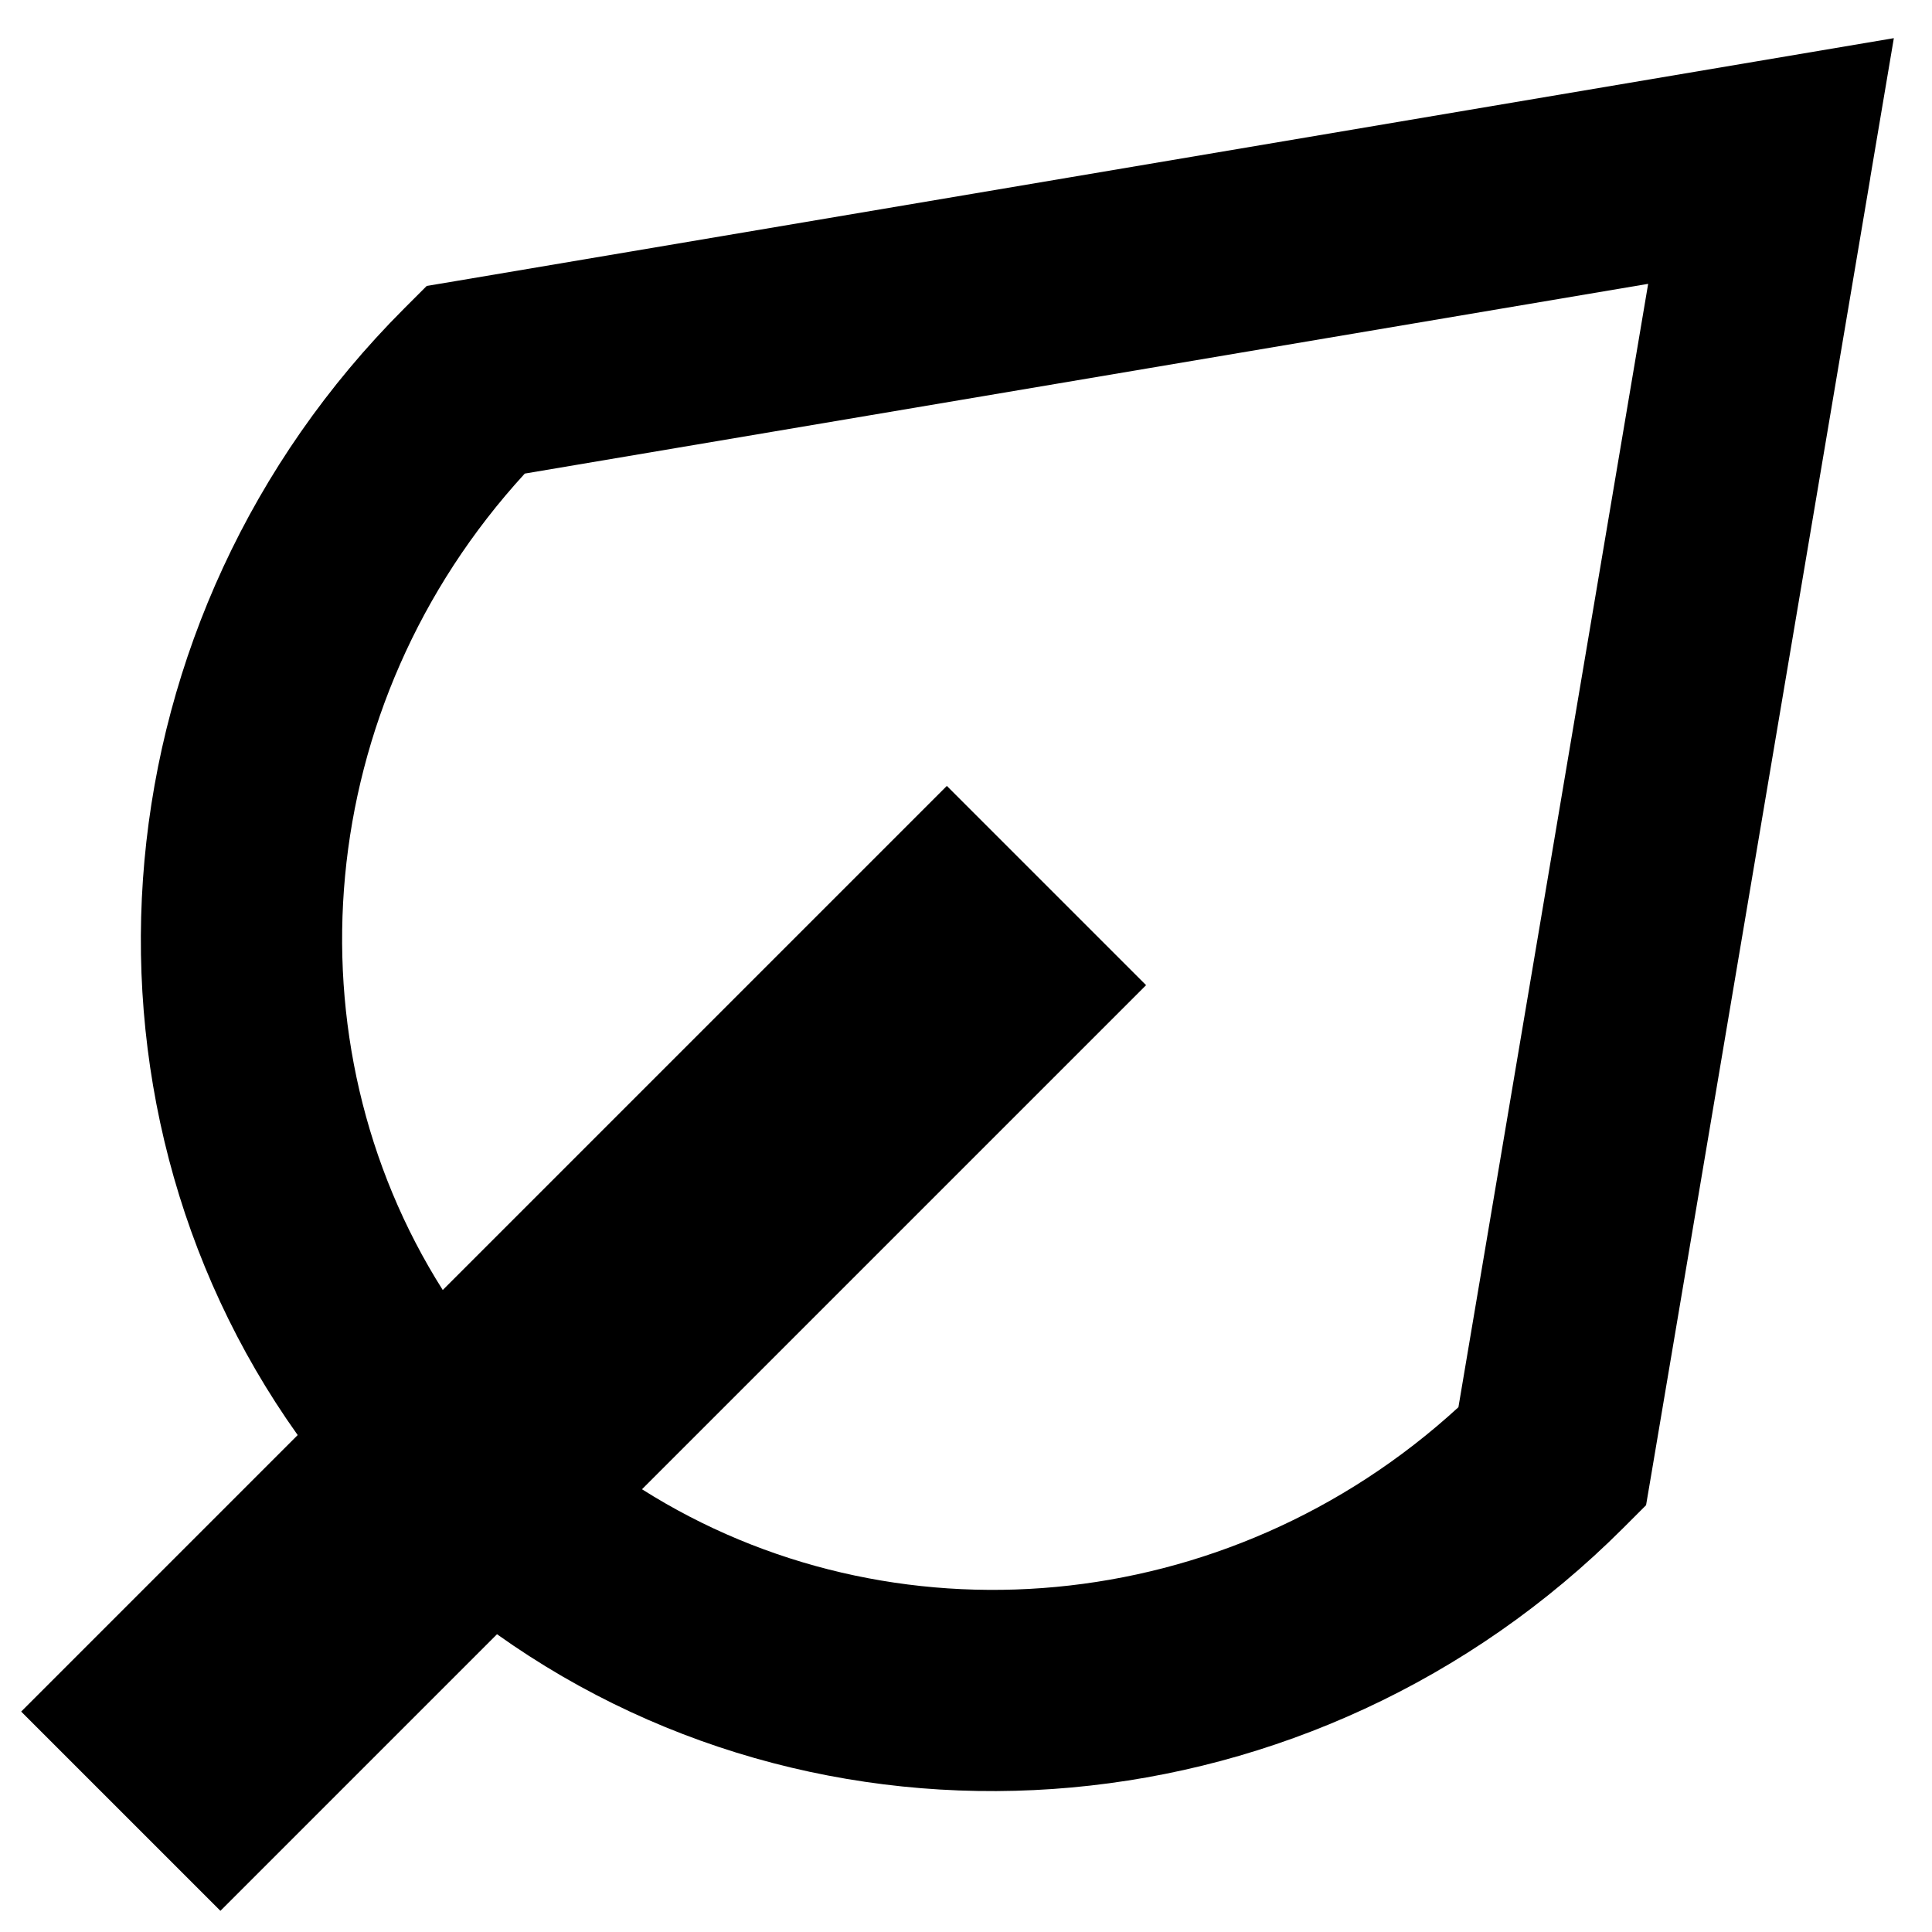<svg xmlns="http://www.w3.org/2000/svg" fill="none" viewBox="0 0 24 24" id="Leaf--Streamline-Sharp-Remix">
  <desc>
    Leaf Streamline Icon: https://streamlinehq.com
  </desc>
  <g id="Remix/Nature Ecology/leaf--nature-environment-leaf-ecology-plant-plants-eco">
    <path id="Union" fill="#000000" fill-rule="evenodd" d="m23.233 2.208 0.293 -1.734 -1.734 0.293L5.695 3.486l-0.394 0.066 -0.282 0.282C1.185 7.67 0.695 13.611 3.698 17.827L0.263 21.262l2.475 2.475 3.436 -3.436c4.216 3.003 10.157 2.514 13.992 -1.321l0.282 -0.282 0.067 -0.394 2.719 -16.097ZM7.975 18.5c3.08 1.95 7.258 1.625 10.142 -1.019l2.357 -13.955 -13.955 2.357C3.875 8.766 3.55 12.945 5.5 16.025l6.262 -6.262 2.475 2.475 -6.262 6.262Z" clip-rule="evenodd" stroke-width="1"></path>
  </g>
</svg>